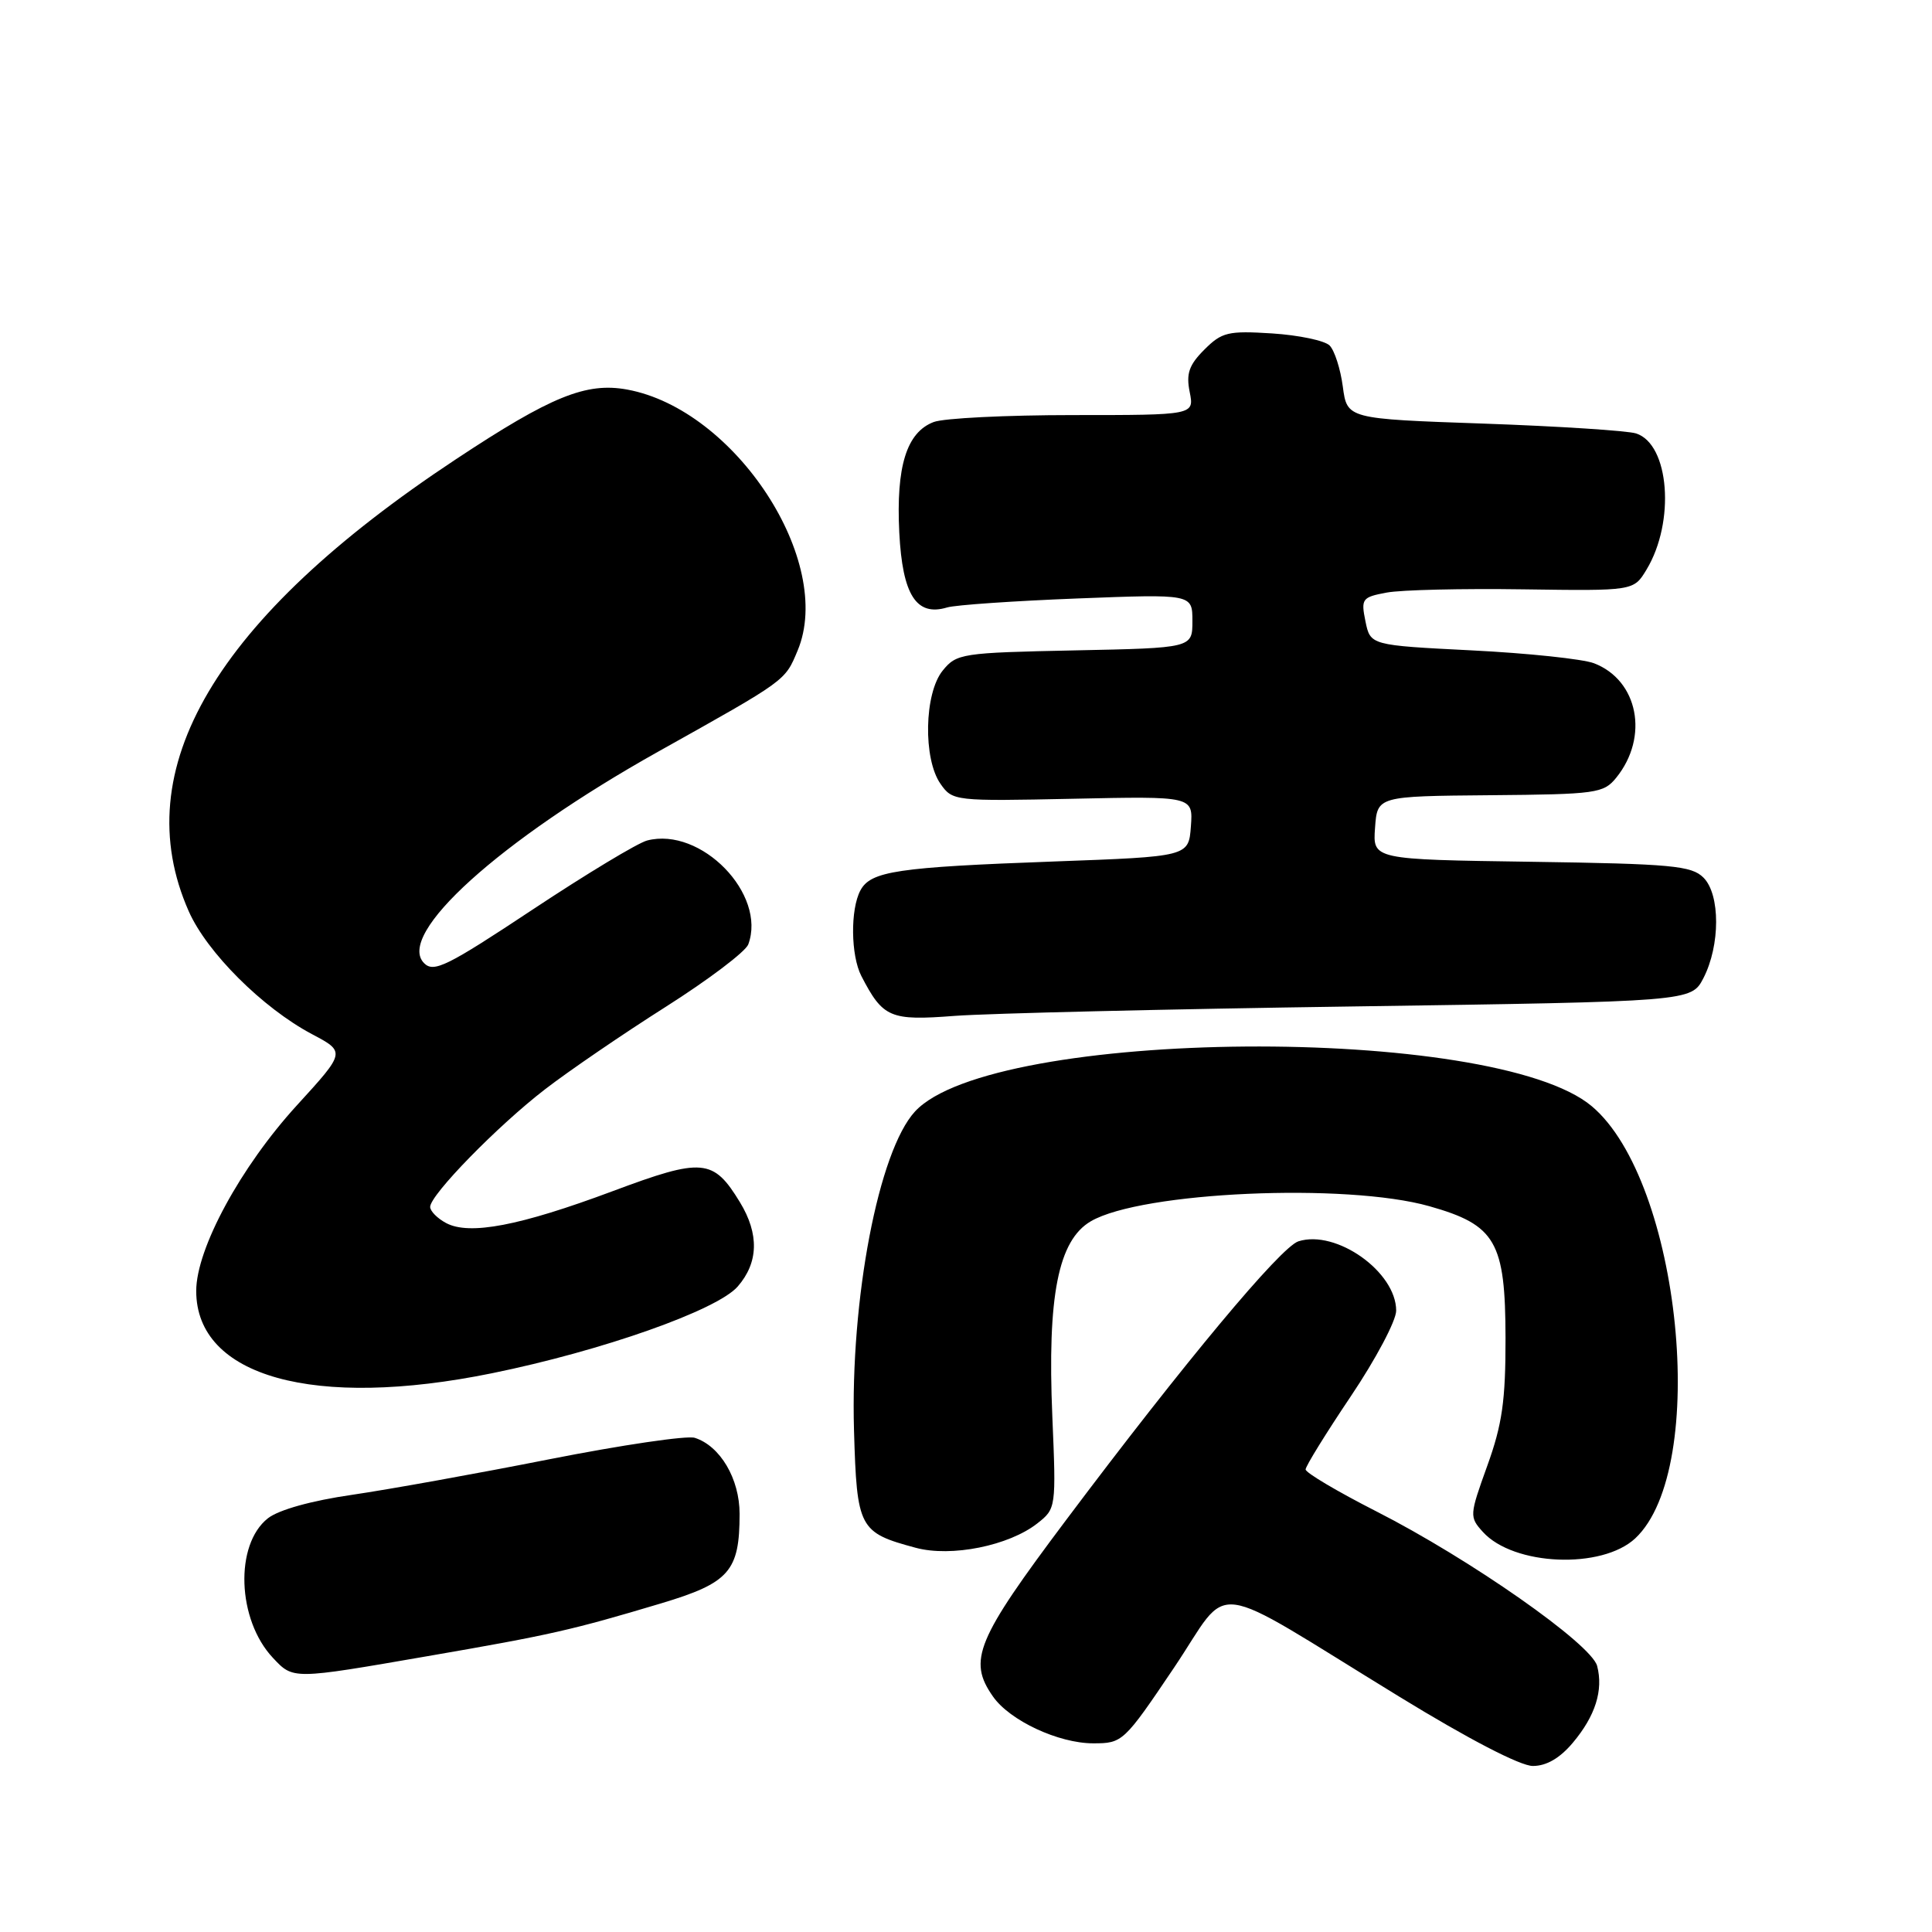 <?xml version="1.0" encoding="UTF-8" standalone="no"?>
<!DOCTYPE svg PUBLIC "-//W3C//DTD SVG 1.1//EN" "http://www.w3.org/Graphics/SVG/1.1/DTD/svg11.dtd" >
<svg xmlns="http://www.w3.org/2000/svg" xmlns:xlink="http://www.w3.org/1999/xlink" version="1.1" viewBox="0 0 256 256">
 <g >
 <path fill="currentColor"
d=" M 208.41 230.92 C 211.39 227.38 212.47 223.97 211.63 220.75 C 210.88 217.85 194.75 206.56 182.36 200.26 C 177.22 197.64 173.01 195.15 173.00 194.71 C 173.00 194.28 175.70 189.91 179.00 185.00 C 182.30 180.09 185.00 175.00 185.00 173.67 C 185.00 168.53 177.06 162.89 172.05 164.48 C 169.70 165.23 156.90 180.58 141.25 201.43 C 129.35 217.28 128.22 220.01 131.57 224.79 C 133.80 227.99 140.26 231.00 144.86 231.00 C 148.74 231.00 148.92 230.84 155.55 221.00 C 163.33 209.45 159.51 208.96 185.45 224.84 C 194.62 230.46 201.45 234.00 203.11 234.00 C 204.91 234.00 206.69 232.97 208.41 230.92 Z  M 56.71 219.44 C 72.99 216.63 75.74 216.00 87.58 212.46 C 96.65 209.74 98.00 208.21 98.00 200.59 C 98.00 195.95 95.43 191.59 92.06 190.52 C 91.03 190.19 82.38 191.47 72.84 193.35 C 63.30 195.24 51.52 197.36 46.66 198.07 C 41.26 198.85 36.93 200.06 35.50 201.18 C 31.07 204.67 31.42 214.62 36.15 219.66 C 38.87 222.56 38.69 222.56 56.71 219.44 Z  M 216.69 203.83 C 226.55 194.56 222.71 156.51 210.92 146.58 C 197.94 135.66 131.47 136.18 121.24 147.28 C 116.41 152.53 112.66 172.14 113.16 189.52 C 113.54 202.53 113.82 203.07 121.34 205.09 C 126.04 206.36 133.69 204.82 137.46 201.85 C 139.93 199.91 139.95 199.78 139.44 187.70 C 138.76 171.72 140.22 164.34 144.55 161.82 C 151.27 157.91 178.37 156.71 189.40 159.83 C 198.20 162.32 199.47 164.52 199.49 177.31 C 199.50 185.60 199.05 188.75 197.07 194.23 C 194.71 200.78 194.69 201.00 196.49 202.99 C 200.56 207.49 212.27 207.97 216.69 203.83 Z  M 65.20 181.96 C 79.78 178.99 95.02 173.61 97.75 170.47 C 100.51 167.30 100.61 163.52 98.05 159.31 C 94.51 153.50 93.10 153.38 81.17 157.84 C 68.88 162.43 62.20 163.71 59.11 162.06 C 57.95 161.44 57.00 160.48 57.00 159.92 C 57.00 158.33 65.94 149.17 72.23 144.33 C 75.38 141.90 82.58 136.98 88.23 133.40 C 93.87 129.82 98.79 126.10 99.15 125.14 C 101.61 118.48 92.89 109.52 85.75 111.37 C 84.51 111.69 77.69 115.81 70.58 120.52 C 59.24 128.04 57.48 128.91 56.20 127.63 C 52.40 123.83 66.21 111.36 87.19 99.61 C 104.31 90.03 103.99 90.26 105.69 86.20 C 110.61 74.42 97.45 54.26 83.11 51.62 C 77.67 50.62 73.01 52.51 60.37 60.88 C 28.53 81.94 16.70 101.97 25.01 120.75 C 27.42 126.20 34.79 133.55 41.32 137.02 C 45.80 139.39 45.80 139.39 39.35 146.45 C 31.89 154.61 26.00 165.46 26.00 171.06 C 26.00 182.42 41.62 186.77 65.20 181.96 Z  M 179.30 133.36 C 224.10 132.71 224.10 132.71 225.71 129.61 C 227.95 125.27 227.96 118.53 225.72 116.29 C 224.14 114.71 221.51 114.46 202.91 114.19 C 181.89 113.89 181.89 113.89 182.20 109.69 C 182.50 105.50 182.50 105.50 197.44 105.37 C 211.54 105.25 212.48 105.12 214.16 103.05 C 218.54 97.64 217.07 90.12 211.20 87.88 C 209.71 87.32 202.44 86.55 195.04 86.18 C 181.58 85.50 181.58 85.50 180.93 82.33 C 180.32 79.34 180.48 79.13 183.74 78.52 C 185.65 78.16 193.79 77.97 201.83 78.09 C 216.47 78.30 216.47 78.30 218.17 75.48 C 222.00 69.15 221.21 58.84 216.78 57.43 C 215.63 57.07 206.55 56.48 196.60 56.13 C 178.50 55.50 178.50 55.50 177.93 51.23 C 177.62 48.88 176.83 46.43 176.18 45.78 C 175.53 45.13 172.10 44.41 168.56 44.18 C 162.72 43.81 161.90 44.01 159.58 46.33 C 157.55 48.36 157.15 49.51 157.64 51.94 C 158.25 55.00 158.25 55.00 142.19 55.00 C 133.36 55.00 125.05 55.41 123.72 55.92 C 120.13 57.28 118.72 61.80 119.16 70.57 C 119.58 78.84 121.42 81.72 125.50 80.49 C 126.60 80.16 134.36 79.63 142.75 79.30 C 158.00 78.71 158.00 78.71 158.00 82.29 C 158.00 85.86 158.00 85.86 142.41 86.18 C 127.42 86.49 126.75 86.59 124.91 88.86 C 122.46 91.88 122.30 100.55 124.62 103.86 C 126.21 106.14 126.48 106.17 142.16 105.84 C 158.09 105.50 158.09 105.50 157.80 109.50 C 157.50 113.50 157.50 113.50 139.70 114.15 C 118.87 114.91 115.38 115.43 114.01 117.98 C 112.66 120.50 112.73 126.60 114.13 129.32 C 117.00 134.87 117.93 135.27 126.50 134.61 C 130.90 134.28 154.66 133.71 179.30 133.36 Z "/>
</g>
</svg>
